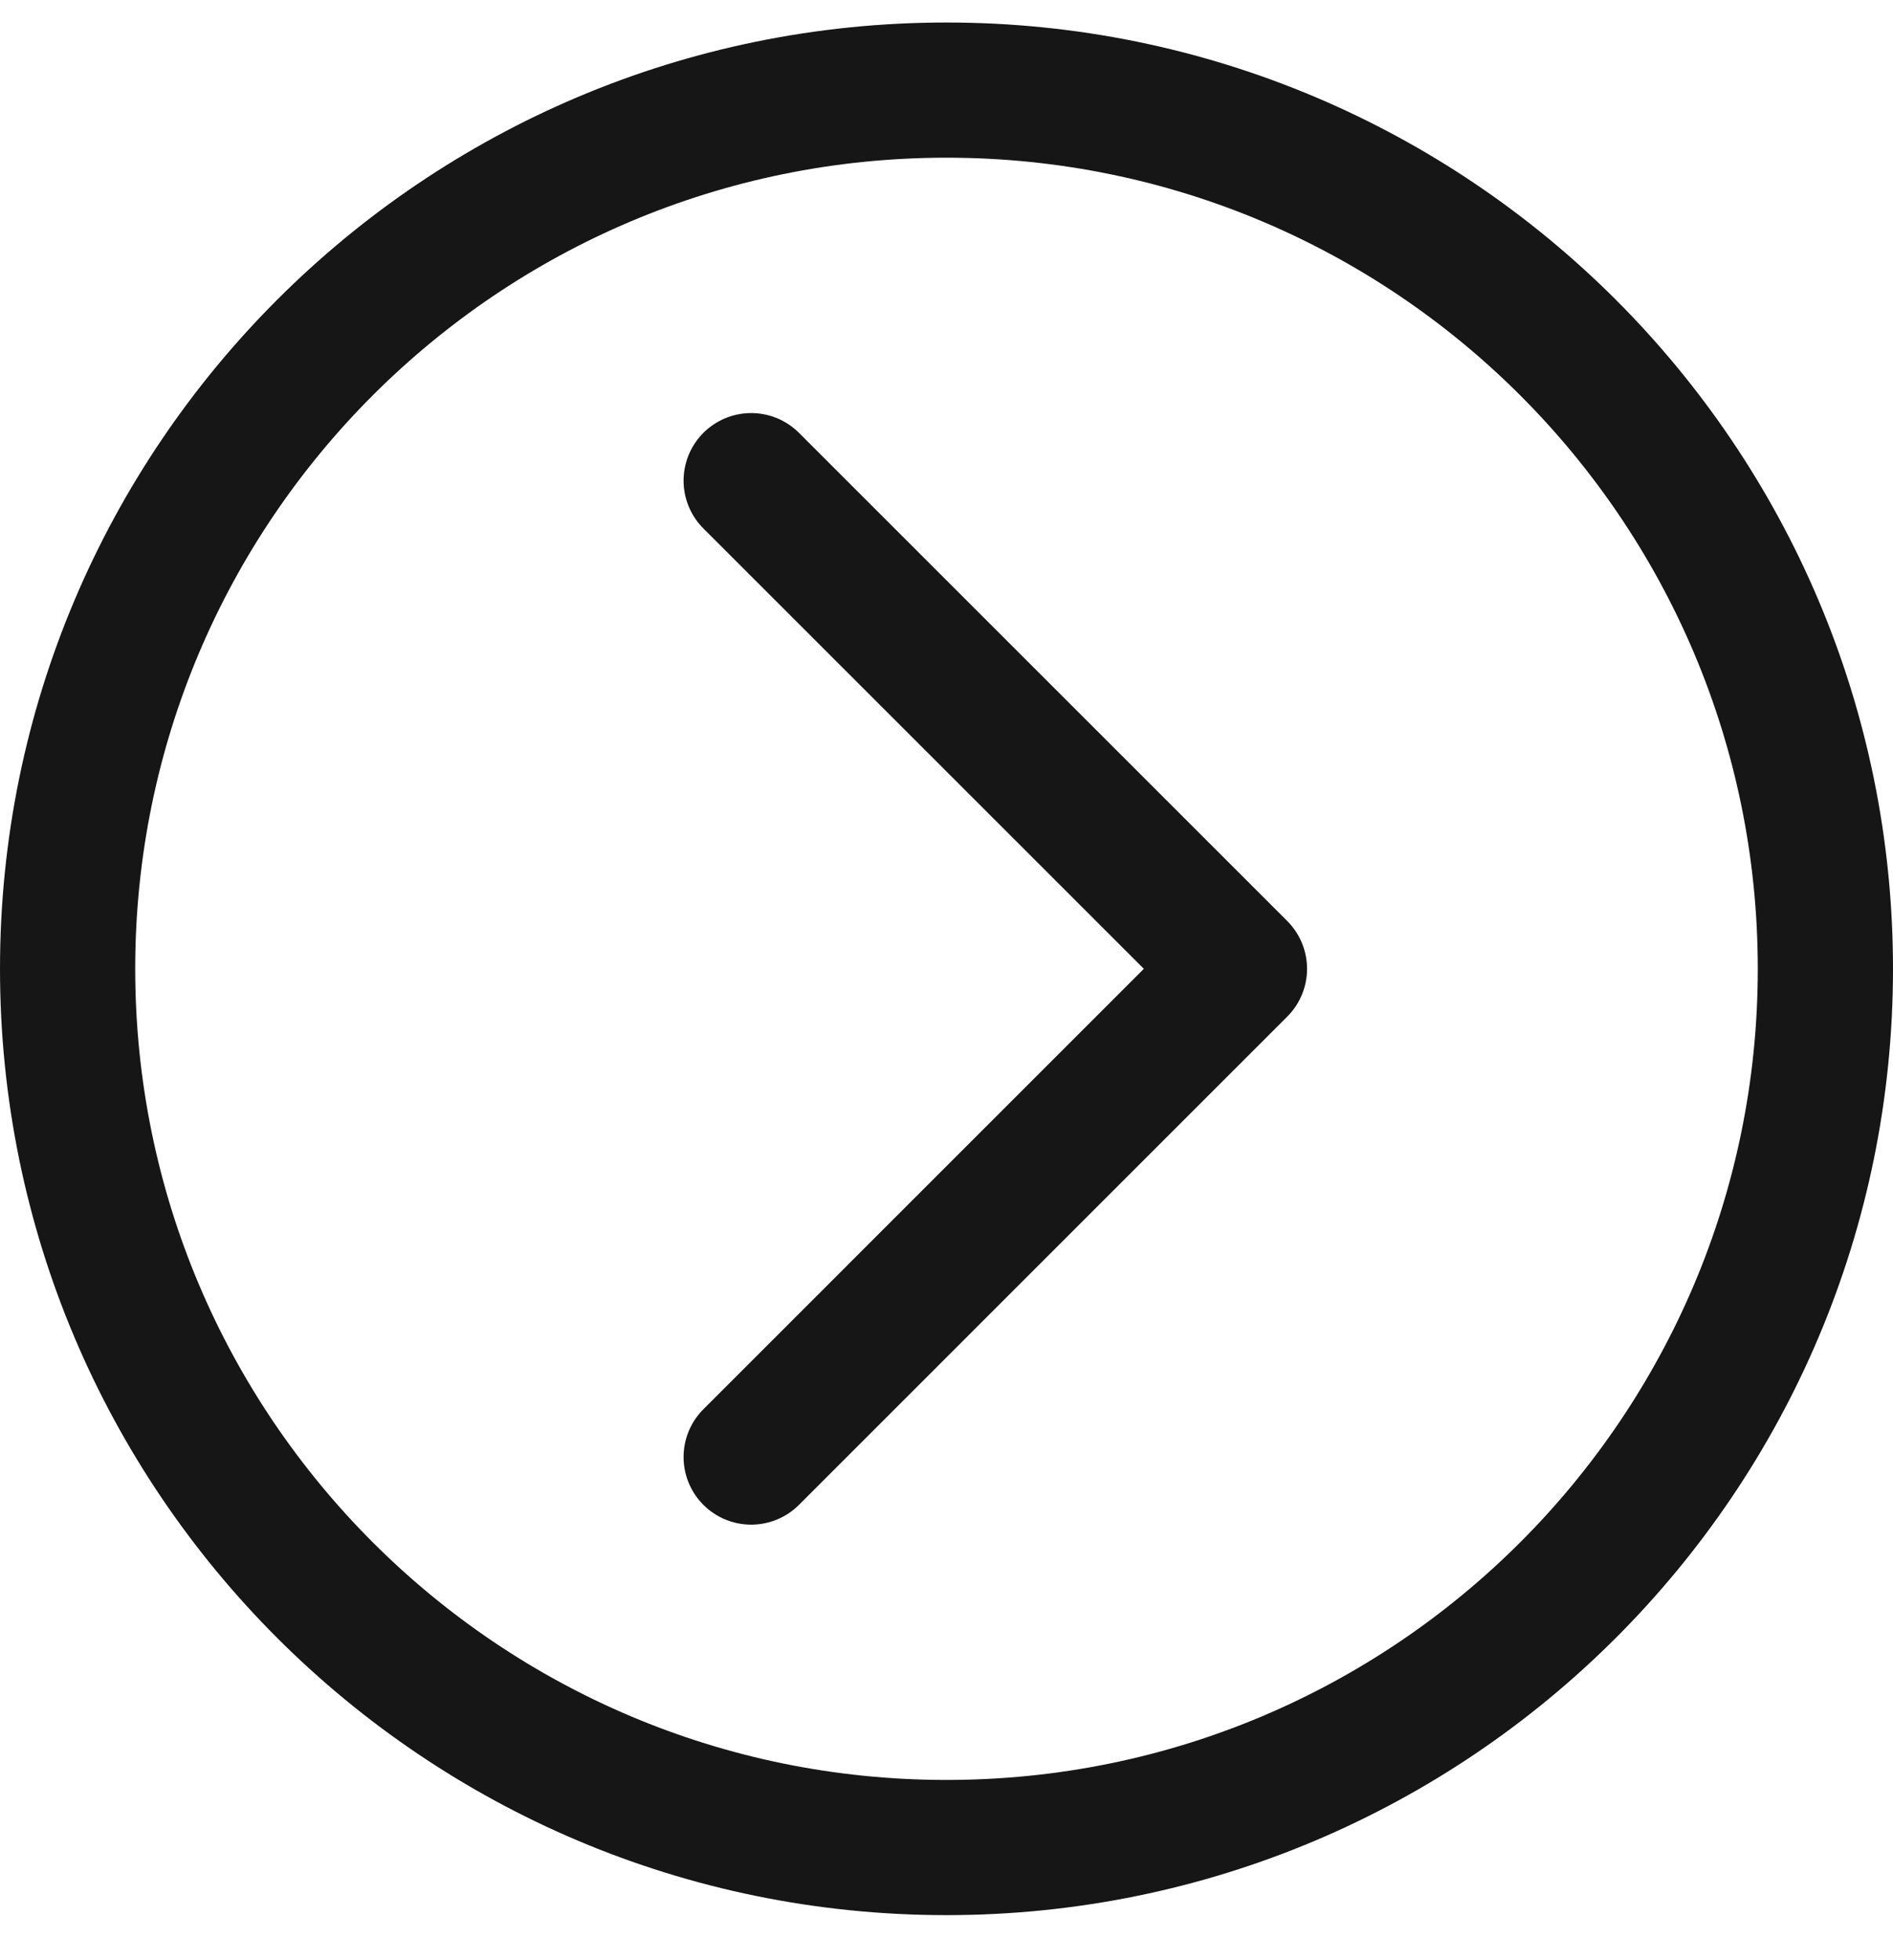 <svg width="28" height="29" viewBox="0 0 28 29" fill="none" xmlns="http://www.w3.org/2000/svg">
<path d="M11.111 21.556L18.333 14.333L11.111 7.111" stroke="#161616" stroke-width="2" stroke-linecap="round" stroke-linejoin="round"/>
<path d="M14 27.333C21.18 27.333 27 21.513 27 14.333C27 7.154 21.18 1.333 14 1.333C6.82 1.333 1 7.154 1 14.333C1 21.513 6.82 27.333 14 27.333Z" stroke="#161616" stroke-width="2" stroke-linecap="round" stroke-linejoin="round"/>
</svg>
